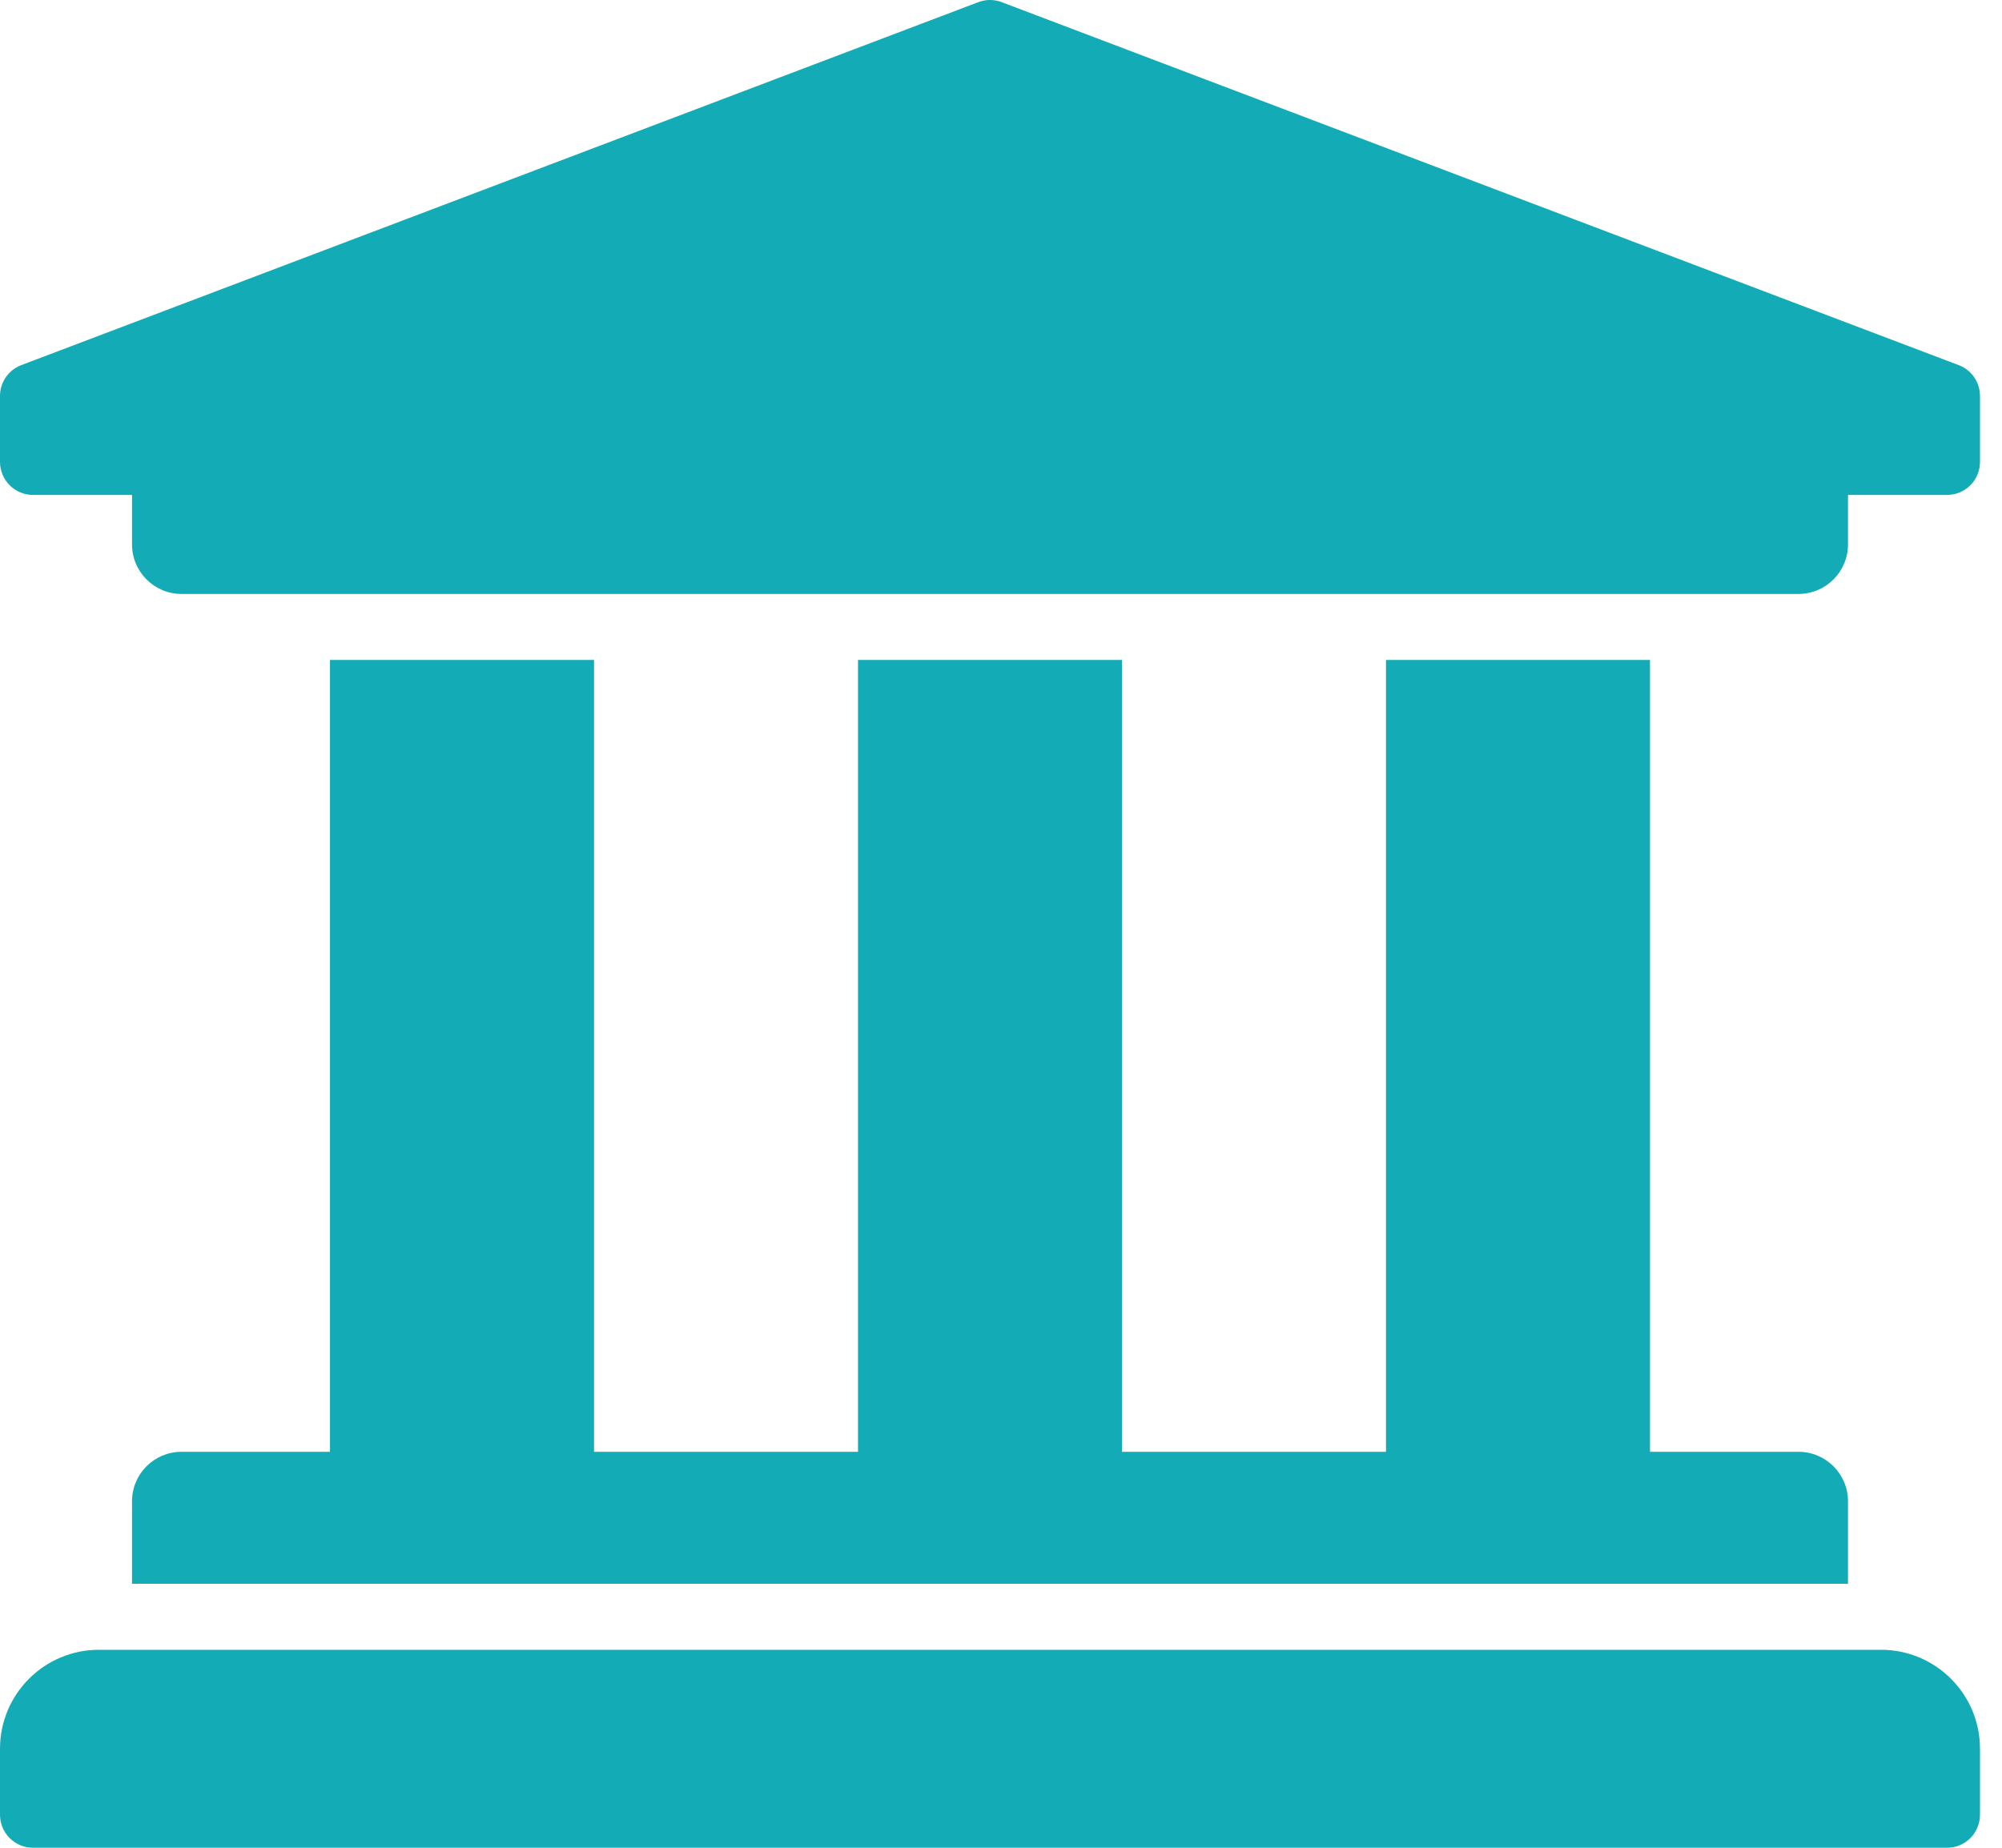 <svg width="52" height="48" viewBox="0 0 52 48" fill="none" xmlns="http://www.w3.org/2000/svg">
<path id="Vector" d="M51.428 10.286V12C51.428 12.227 51.338 12.445 51.178 12.606C51.017 12.767 50.799 12.857 50.571 12.857H48V14.143C48 14.853 47.424 15.429 46.714 15.429H4.714C4.004 15.429 3.429 14.853 3.429 14.143V12.857H0.857C0.63 12.857 0.412 12.767 0.251 12.606C0.09 12.445 0 12.227 0 12V10.286C1.22587e-06 10.116 0.05 9.95 0.145 9.809C0.239 9.668 0.373 9.559 0.529 9.494L25.387 0.065C25.596 -0.022 25.832 -0.022 26.042 0.065L50.899 9.494C51.056 9.559 51.19 9.668 51.284 9.809C51.378 9.95 51.428 10.116 51.428 10.286ZM48.857 42.857H2.571C1.151 42.857 0 44.008 0 45.429V47.143C0 47.37 0.09 47.588 0.251 47.749C0.412 47.91 0.63 48 0.857 48H50.571C50.799 48 51.017 47.91 51.178 47.749C51.338 47.588 51.428 47.37 51.428 47.143V45.429C51.428 44.008 50.277 42.857 48.857 42.857ZM8.571 17.143V37.714H4.714C4.004 37.714 3.429 38.29 3.429 39V41.143H48V39C48 38.29 47.424 37.714 46.714 37.714H42.857V17.143H36V37.714H29.143V17.143H22.286V37.714H15.429V17.143H8.571Z" fill="#13ACB6"/>
</svg>
